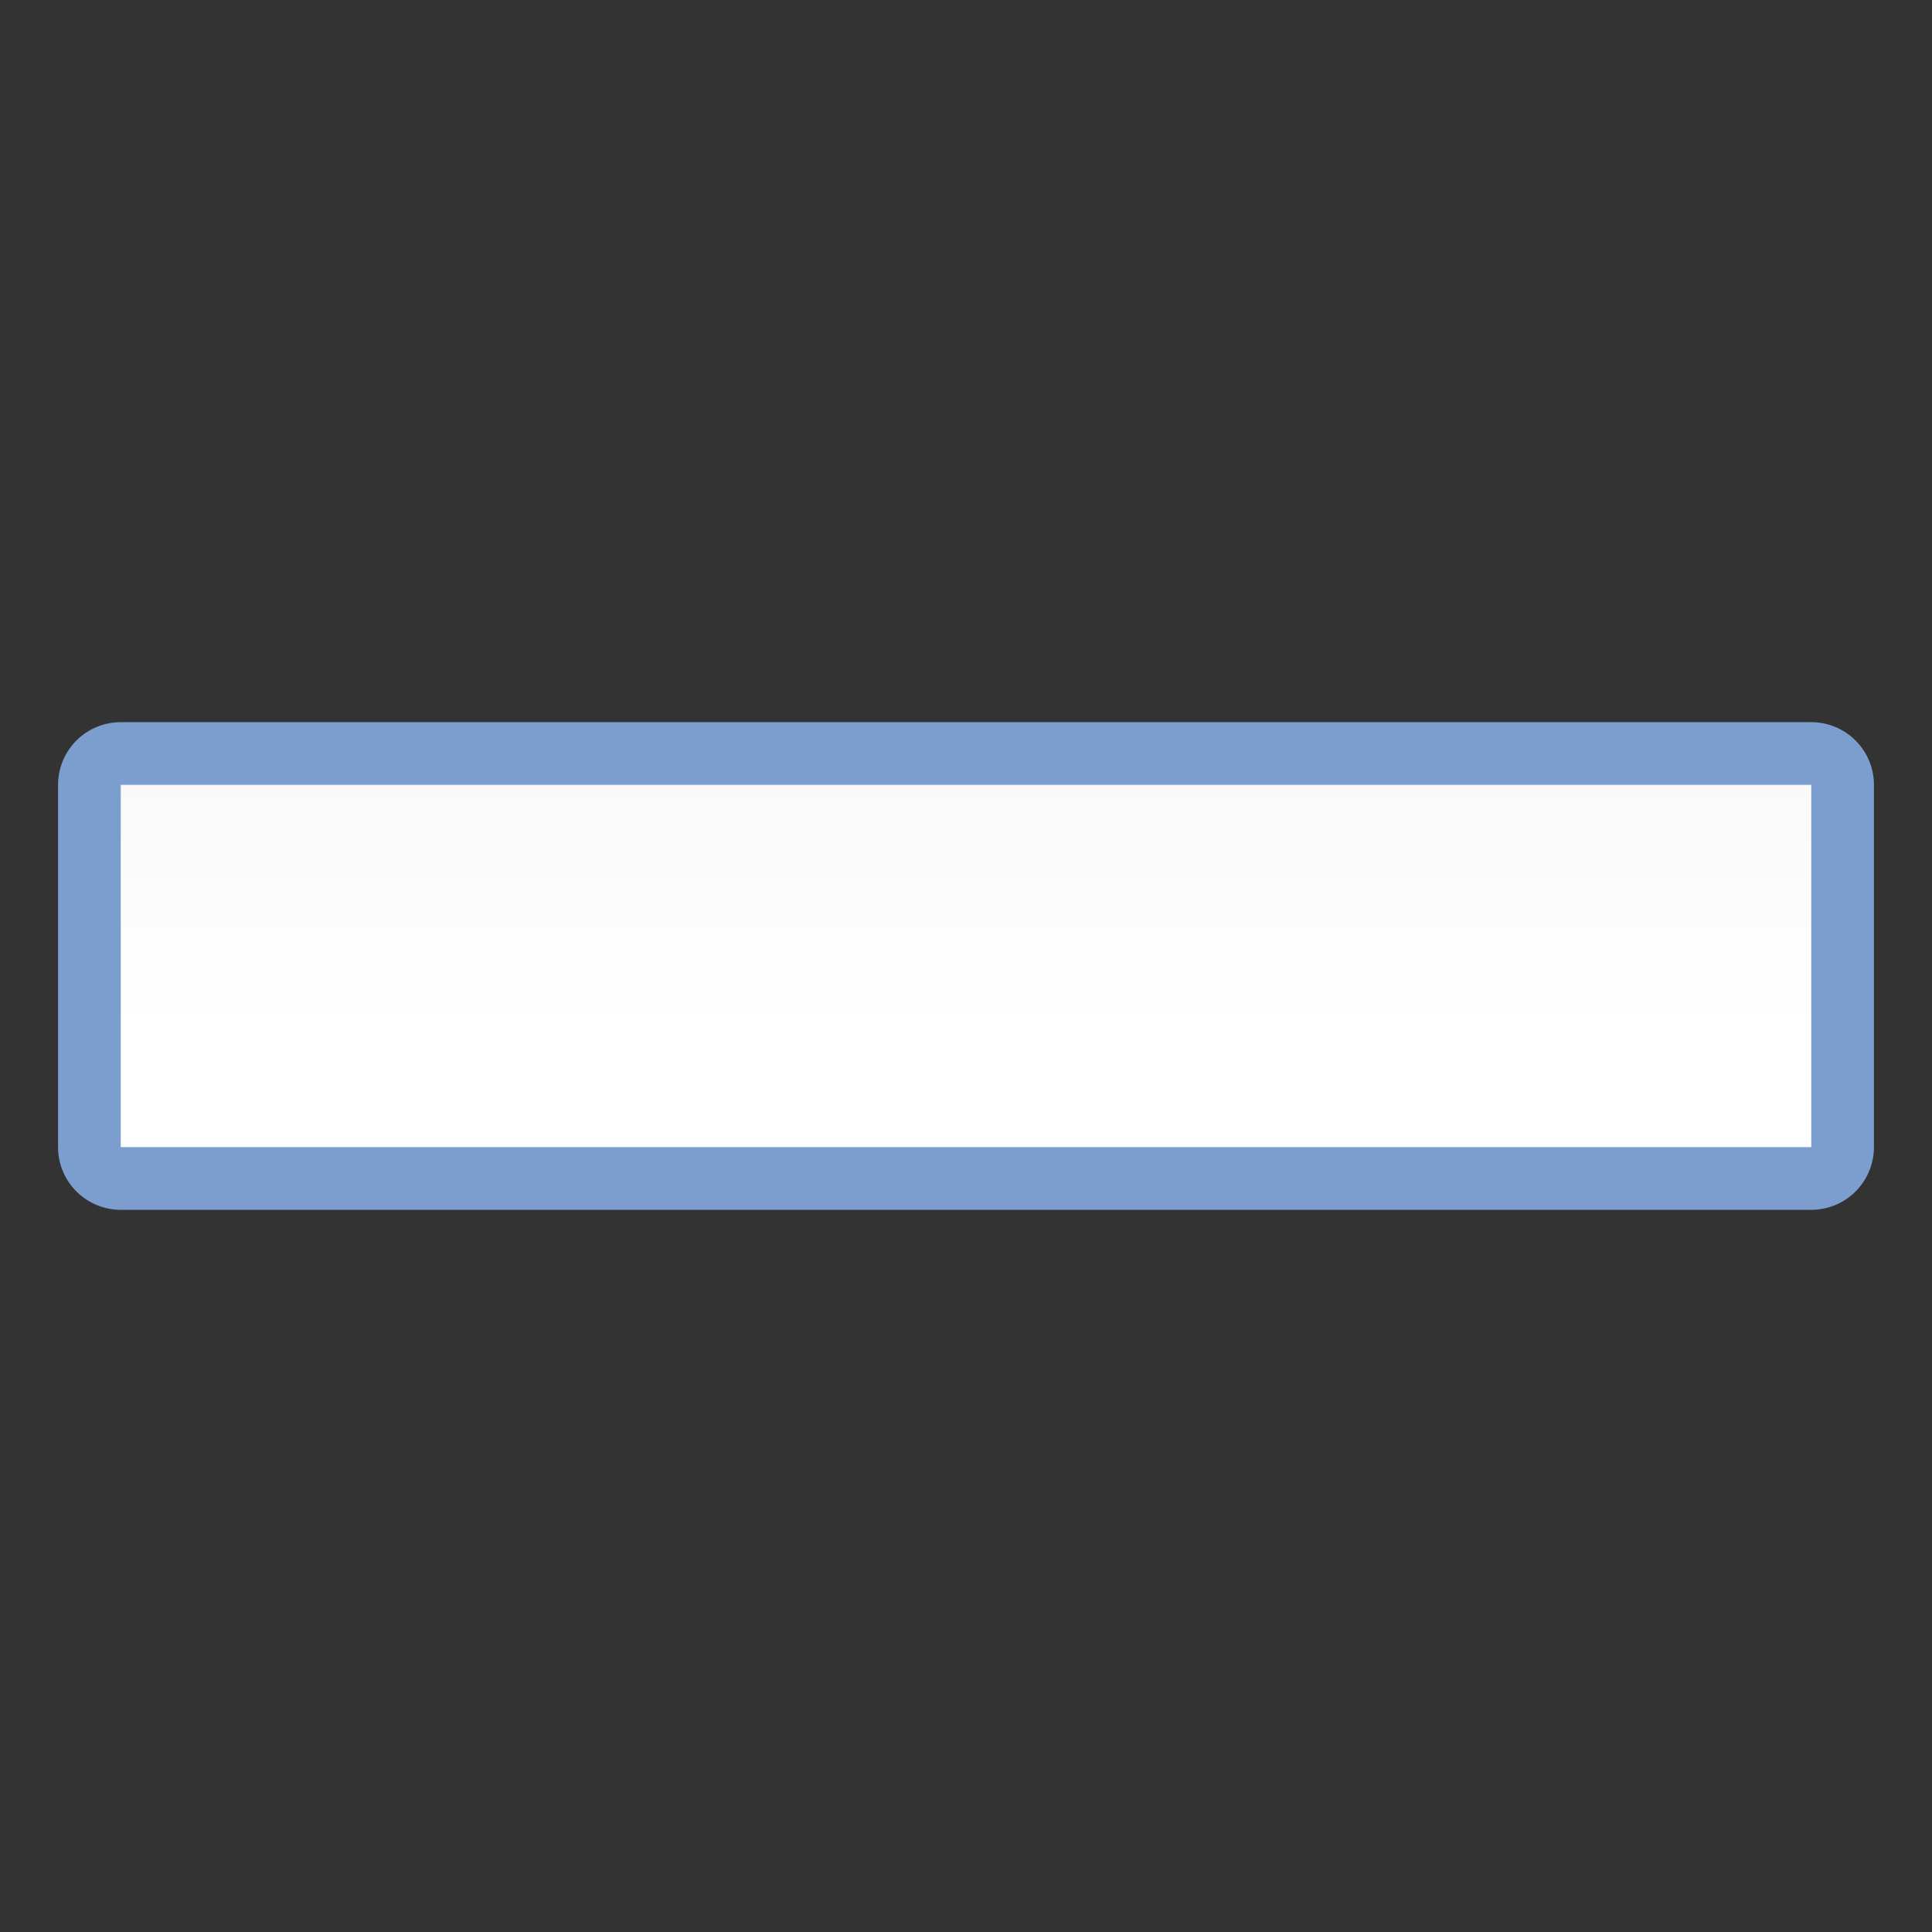<svg height="32" viewBox="0 0 32 32" width="32" xmlns="http://www.w3.org/2000/svg" xmlns:xlink="http://www.w3.org/1999/xlink"><rect x="0" y="0" width="32" height="32" fill="#333333" stroke="none"/><linearGradient id="a" gradientUnits="userSpaceOnUse" x1="56" x2="56" y1="128" y2="0"><stop offset="0" stop-color="#fff"/><stop offset=".464" stop-color="#fff"/><stop offset=".781" stop-color="#f1f1f1"/><stop offset=".906" stop-color="#eaeaea"/><stop offset="1" stop-color="#dfdfdf"/></linearGradient><linearGradient id="b" gradientUnits="userSpaceOnUse" x1="56" x2="56" y1="128" y2="0"><stop offset="0" stop-color="#7c9fcf"/><stop offset=".5" stop-color="#7c9ece"/><stop offset="1" stop-color="#7b9dcf"/></linearGradient><g transform="scale(.25)"><path d="m8 47.846a4.155 4.155 0 0 0 -4.154 4.154v24a4.155 4.155 0 0 0 4.154 4.154h112a4.155 4.155 0 0 0 4.154-4.154v-24a4.155 4.155 0 0 0 -4.154-4.154z" fill="url(#b)"/><path d="m8 76h112v-24h-112z" fill="url(#a)"/></g></svg>